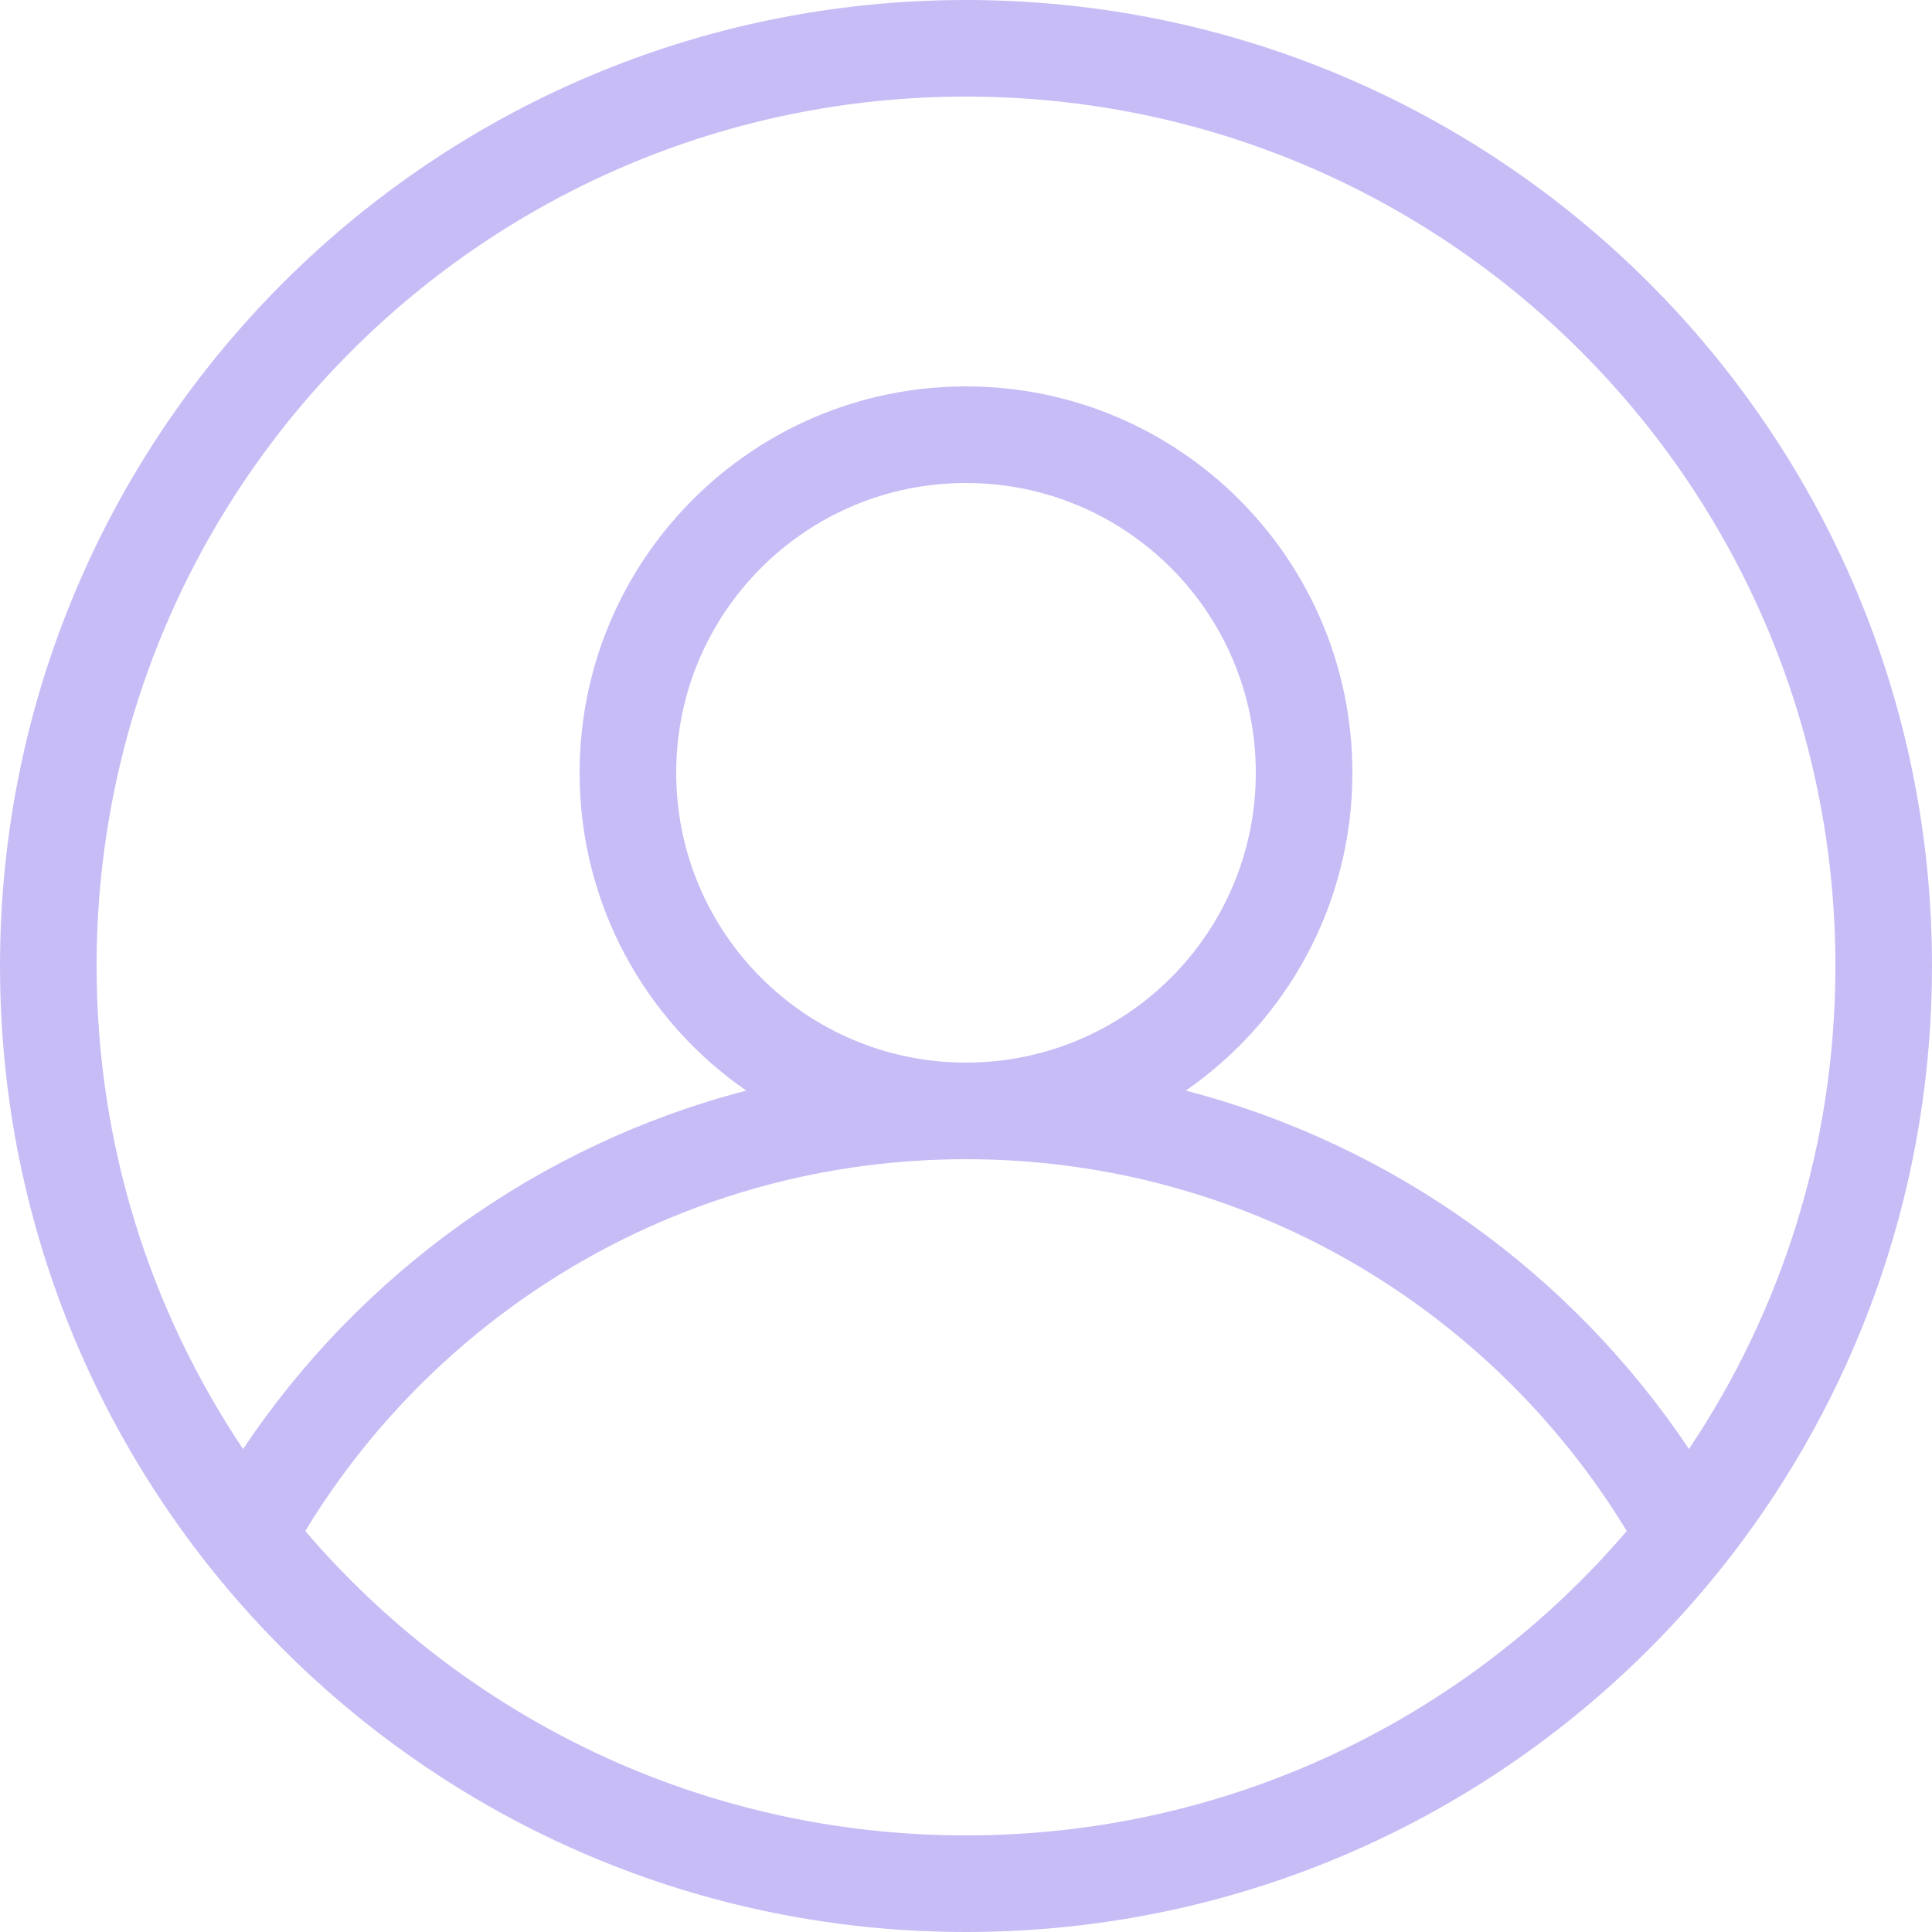 <svg width="20" height="20" viewBox="0 0 20 20" fill="none" xmlns="http://www.w3.org/2000/svg">
<g clip-path="url(#clip0_275_518)">
<path fill-rule="evenodd" clip-rule="evenodd" d="M18.039 15.949C19.271 14.286 20 12.228 20 10C20 4.477 15.523 0 10 0C4.477 0 0 4.477 0 10C0 15.523 4.477 20 10 20C12.898 20 15.507 18.768 17.334 16.798C17.584 16.529 17.819 16.245 18.039 15.949V15.949ZM17.484 15C18.442 13.57 19 11.85 19 10C19 5.029 14.971 1 10 1C5.029 1 1 5.029 1 10C1 11.85 1.558 13.57 2.516 15C3.723 13.196 5.566 11.852 7.725 11.29C6.682 10.568 6 9.364 6 8C6 5.791 7.791 4 10 4C12.209 4 14 5.791 14 8C14 9.364 13.318 10.568 12.275 11.29C14.434 11.852 16.277 13.196 17.484 15ZM16.84 15.849C15.437 13.541 12.899 12 10 12C7.102 12 4.563 13.541 3.16 15.849C4.81 17.778 7.262 19 10 19C12.738 19 15.19 17.778 16.84 15.849ZM10 11C11.657 11 13 9.657 13 8C13 6.343 11.657 5 10 5C8.343 5 7 6.343 7 8C7 9.657 8.343 11 10 11Z" fill="#C8BCF6"/>
</g>
<defs>
<clipPath id="clip0_275_518">
<rect width="20" height="20" fill="white"/>
</clipPath>
</defs>
</svg>
